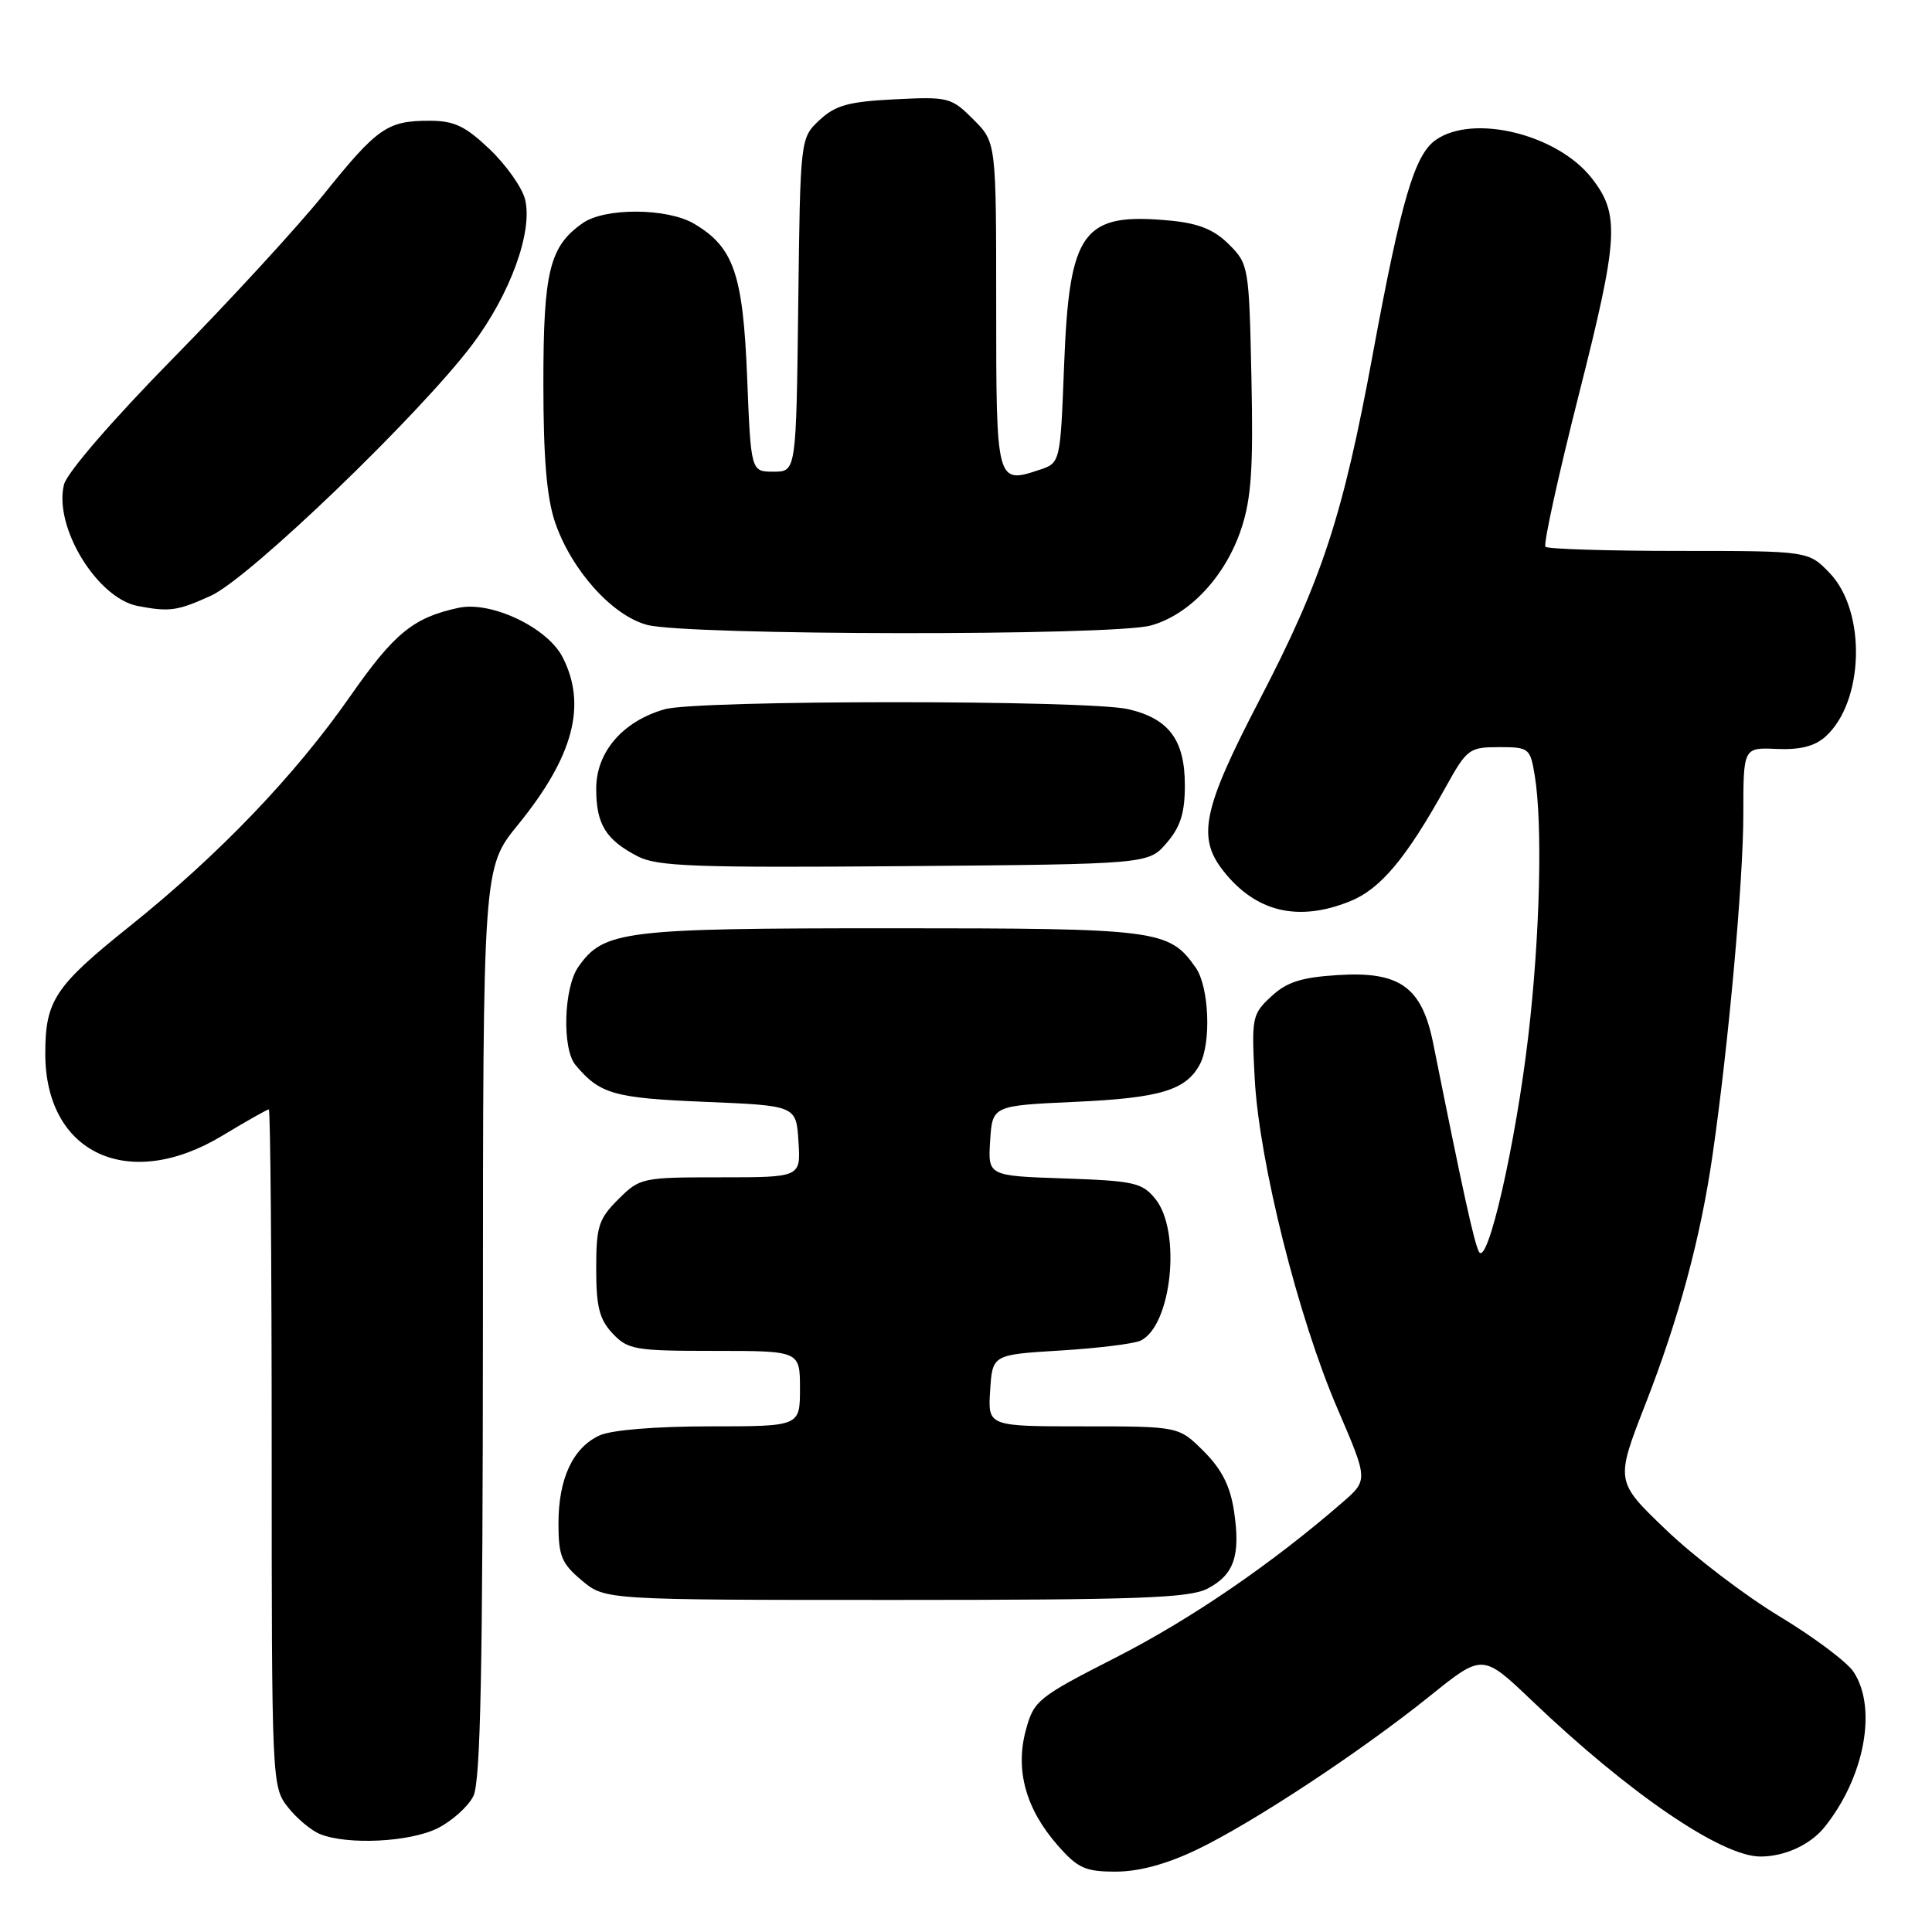 <?xml version="1.0" encoding="UTF-8" standalone="no"?>
<!DOCTYPE svg PUBLIC "-//W3C//DTD SVG 1.1//EN" "http://www.w3.org/Graphics/SVG/1.1/DTD/svg11.dtd" >
<svg xmlns="http://www.w3.org/2000/svg" xmlns:xlink="http://www.w3.org/1999/xlink" version="1.1" viewBox="0 0 256 256">
 <g >
 <path fill="currentColor"
d=" M 158.50 245.13 C 165.95 241.57 180.25 232.14 189.48 224.72 C 196.45 219.11 196.45 219.11 202.98 225.34 C 215.85 237.63 228.11 246.00 233.26 246.00 C 236.50 246.00 239.88 244.44 241.77 242.09 C 247.06 235.50 248.77 226.35 245.62 221.55 C 244.77 220.24 240.34 216.92 235.78 214.17 C 231.23 211.42 224.47 206.27 220.77 202.72 C 214.04 196.28 214.04 196.28 218.01 186.10 C 222.49 174.61 225.34 164.02 226.93 153.00 C 229.04 138.41 231.00 116.67 231.00 107.91 C 231.00 99.04 231.00 99.04 235.43 99.24 C 238.54 99.37 240.48 98.88 241.90 97.59 C 247.01 92.97 247.32 81.03 242.46 75.95 C 239.63 73.00 239.63 73.00 222.48 73.00 C 213.05 73.00 205.09 72.75 204.78 72.45 C 204.48 72.15 206.47 63.08 209.20 52.30 C 214.49 31.44 214.67 28.39 210.88 23.57 C 206.32 17.78 195.21 15.06 190.25 18.54 C 187.44 20.50 185.67 26.52 181.91 46.88 C 177.94 68.39 175.19 76.79 166.89 92.75 C 159.38 107.19 158.59 110.94 162.09 115.39 C 166.38 120.84 171.97 122.20 178.85 119.44 C 182.91 117.82 186.32 113.75 191.59 104.25 C 194.37 99.24 194.69 99.00 198.62 99.00 C 202.60 99.00 202.76 99.12 203.36 102.75 C 204.42 109.20 204.06 124.00 202.51 137.25 C 200.83 151.65 197.10 167.95 195.97 165.86 C 195.33 164.67 193.87 158.02 189.91 138.27 C 188.41 130.78 185.49 128.68 177.28 129.20 C 172.40 129.51 170.50 130.12 168.43 132.05 C 165.90 134.40 165.82 134.83 166.26 143.00 C 166.86 153.99 172.03 174.62 177.22 186.65 C 181.29 196.11 181.29 196.11 177.90 199.06 C 168.56 207.18 157.89 214.49 148.00 219.55 C 137.46 224.93 136.99 225.31 135.92 229.29 C 134.50 234.56 135.93 239.71 140.15 244.52 C 142.82 247.56 143.80 248.00 147.85 248.00 C 150.91 248.00 154.56 247.01 158.50 245.13 Z  M 57.99 242.25 C 59.90 241.29 62.03 239.38 62.72 238.00 C 63.68 236.08 63.97 221.40 63.99 175.24 C 64.00 114.97 64.00 114.97 68.64 109.28 C 75.99 100.25 77.81 93.40 74.53 87.05 C 72.50 83.13 65.07 79.61 60.76 80.54 C 54.77 81.83 52.25 83.89 46.43 92.22 C 39.08 102.76 29.01 113.26 17.19 122.73 C 7.26 130.68 6.00 132.58 6.00 139.61 C 6.00 152.85 17.03 157.97 29.43 150.50 C 32.63 148.57 35.41 147.00 35.62 147.00 C 35.83 147.00 36.00 167.19 36.00 191.87 C 36.00 236.18 36.03 236.76 38.14 239.45 C 39.31 240.94 41.23 242.55 42.39 243.02 C 46.05 244.50 54.31 244.09 57.99 242.25 Z  M 159.98 210.51 C 163.53 208.67 164.40 206.14 163.51 200.21 C 163.01 196.91 161.89 194.69 159.51 192.31 C 156.20 189.00 156.20 189.00 143.55 189.00 C 130.89 189.00 130.89 189.00 131.20 184.25 C 131.50 179.50 131.50 179.50 140.50 178.95 C 145.45 178.65 150.23 178.06 151.11 177.65 C 155.25 175.71 156.57 163.16 153.09 158.86 C 151.35 156.71 150.27 156.47 141.04 156.15 C 130.90 155.81 130.90 155.81 131.20 151.15 C 131.50 146.50 131.50 146.50 142.50 146.00 C 153.73 145.49 157.15 144.46 158.98 141.04 C 160.52 138.17 160.21 130.74 158.44 128.22 C 154.91 123.18 153.50 123.00 118.02 123.00 C 82.53 123.00 80.00 123.31 76.63 128.12 C 74.69 130.88 74.46 138.97 76.25 141.11 C 79.49 144.98 81.34 145.50 93.40 146.00 C 105.50 146.50 105.50 146.50 105.80 151.25 C 106.11 156.00 106.11 156.00 95.48 156.00 C 85.06 156.00 84.79 156.06 81.92 158.92 C 79.31 161.53 79.00 162.52 79.00 168.11 C 79.00 173.16 79.42 174.82 81.17 176.69 C 83.20 178.84 84.13 179.00 94.67 179.00 C 106.00 179.00 106.00 179.00 106.00 184.00 C 106.00 189.00 106.00 189.00 94.05 189.00 C 86.91 189.00 81.04 189.48 79.47 190.19 C 75.92 191.81 74.00 195.90 74.00 201.86 C 74.00 206.17 74.40 207.16 77.08 209.41 C 80.15 212.00 80.15 212.00 118.63 212.00 C 150.74 212.00 157.58 211.75 159.98 210.51 Z  M 154.59 111.69 C 156.42 109.57 157.00 107.72 157.00 104.06 C 157.00 98.05 154.89 95.22 149.50 93.97 C 144.15 92.73 92.40 92.74 88.07 93.98 C 82.51 95.57 79.00 99.65 79.00 104.50 C 79.00 109.22 80.26 111.27 84.50 113.47 C 87.07 114.81 92.15 114.99 119.84 114.77 C 152.18 114.50 152.18 114.50 154.59 111.69 Z  M 152.49 82.88 C 157.63 81.46 162.39 76.36 164.48 70.05 C 165.81 66.06 166.08 62.00 165.82 50.04 C 165.51 35.32 165.45 34.99 162.84 32.38 C 160.88 30.43 158.85 29.60 155.14 29.24 C 143.45 28.12 141.69 30.50 141.00 48.38 C 140.50 61.34 140.50 61.34 137.72 62.26 C 132.03 64.15 132.00 64.04 132.00 40.45 C 132.00 18.85 132.00 18.85 128.97 15.82 C 126.05 12.90 125.67 12.80 118.53 13.16 C 112.41 13.47 110.69 13.95 108.58 15.92 C 106.04 18.31 106.04 18.31 105.77 40.41 C 105.50 62.50 105.50 62.50 102.50 62.50 C 99.50 62.50 99.50 62.50 99.00 50.00 C 98.45 36.30 97.22 32.74 91.96 29.64 C 88.42 27.55 80.15 27.50 77.22 29.56 C 72.81 32.64 72.00 35.96 72.00 50.77 C 72.00 60.69 72.44 65.94 73.55 69.21 C 75.72 75.55 81.11 81.56 85.74 82.80 C 91.05 84.21 147.46 84.28 152.49 82.88 Z  M 27.96 78.93 C 33.01 76.64 55.47 55.06 62.55 45.70 C 67.60 39.01 70.64 30.67 69.57 26.40 C 69.17 24.83 67.06 21.85 64.88 19.77 C 61.64 16.69 60.18 16.00 56.89 16.00 C 51.32 16.00 50.00 16.92 42.90 25.75 C 39.47 30.01 30.48 39.80 22.91 47.50 C 14.90 55.66 8.88 62.63 8.48 64.20 C 7.09 69.78 12.84 79.25 18.26 80.30 C 22.45 81.10 23.50 80.96 27.96 78.93 Z "/>
</g>
</svg>